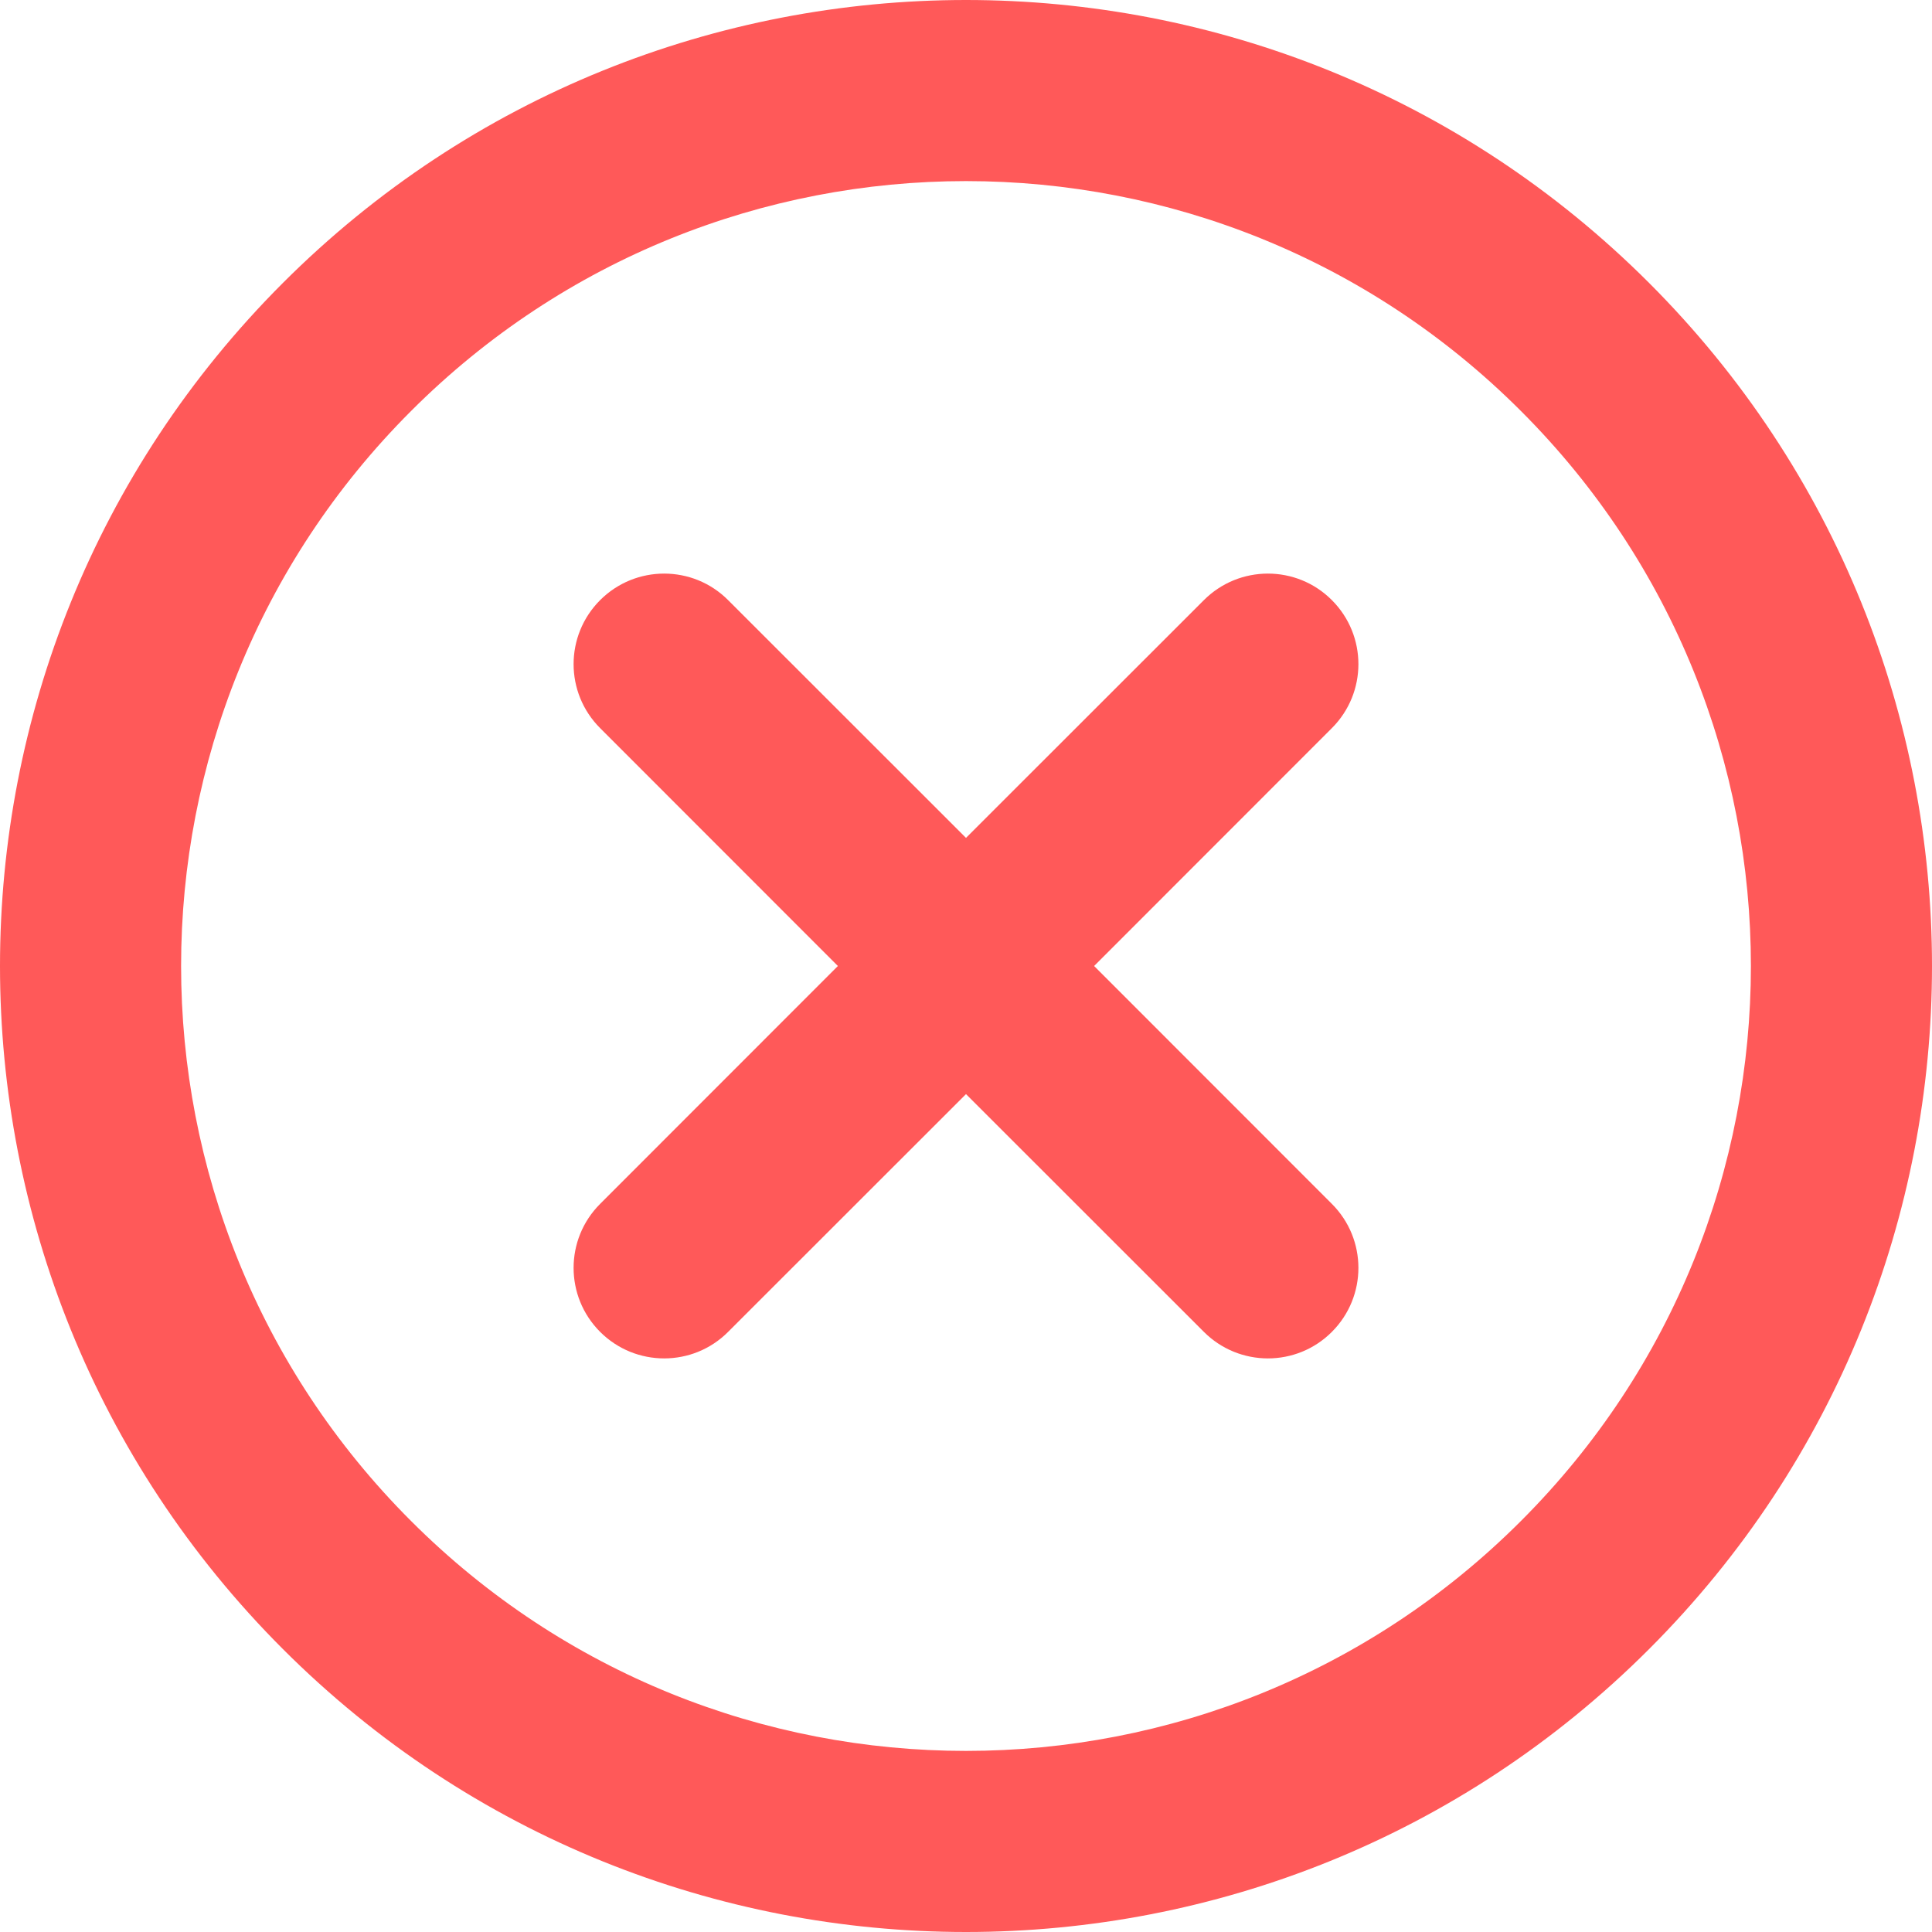 <svg width="16" height="16" viewBox="0 0 16 16" fill="none" xmlns="http://www.w3.org/2000/svg">
<path fill-rule="evenodd" clip-rule="evenodd" d="M3.404 12.596C0.865 10.058 0.865 5.942 3.404 3.404C5.942 0.865 10.058 0.865 12.596 3.404C15.135 5.942 15.135 10.058 12.596 12.596C10.058 15.135 5.942 15.135 3.404 12.596ZM2.343 2.343C-0.781 5.467 -0.781 10.533 2.343 13.657C5.467 16.781 10.533 16.781 13.657 13.657C16.781 10.533 16.781 5.467 13.657 2.343C10.533 -0.781 5.467 -0.781 2.343 2.343ZM6.03 4.97C5.738 4.677 5.263 4.677 4.97 4.97C4.677 5.263 4.677 5.737 4.97 6.03L6.939 8L4.97 9.97C4.677 10.263 4.677 10.737 4.97 11.03C5.263 11.323 5.738 11.323 6.03 11.03L8 9.061L9.97 11.03C10.263 11.323 10.738 11.323 11.03 11.03C11.323 10.737 11.323 10.263 11.03 9.97L9.061 8L11.03 6.03C11.323 5.737 11.323 5.263 11.03 4.97C10.738 4.677 10.263 4.677 9.97 4.97L8 6.939L6.03 4.97Z" fill="#FF5959"/>
</svg>
